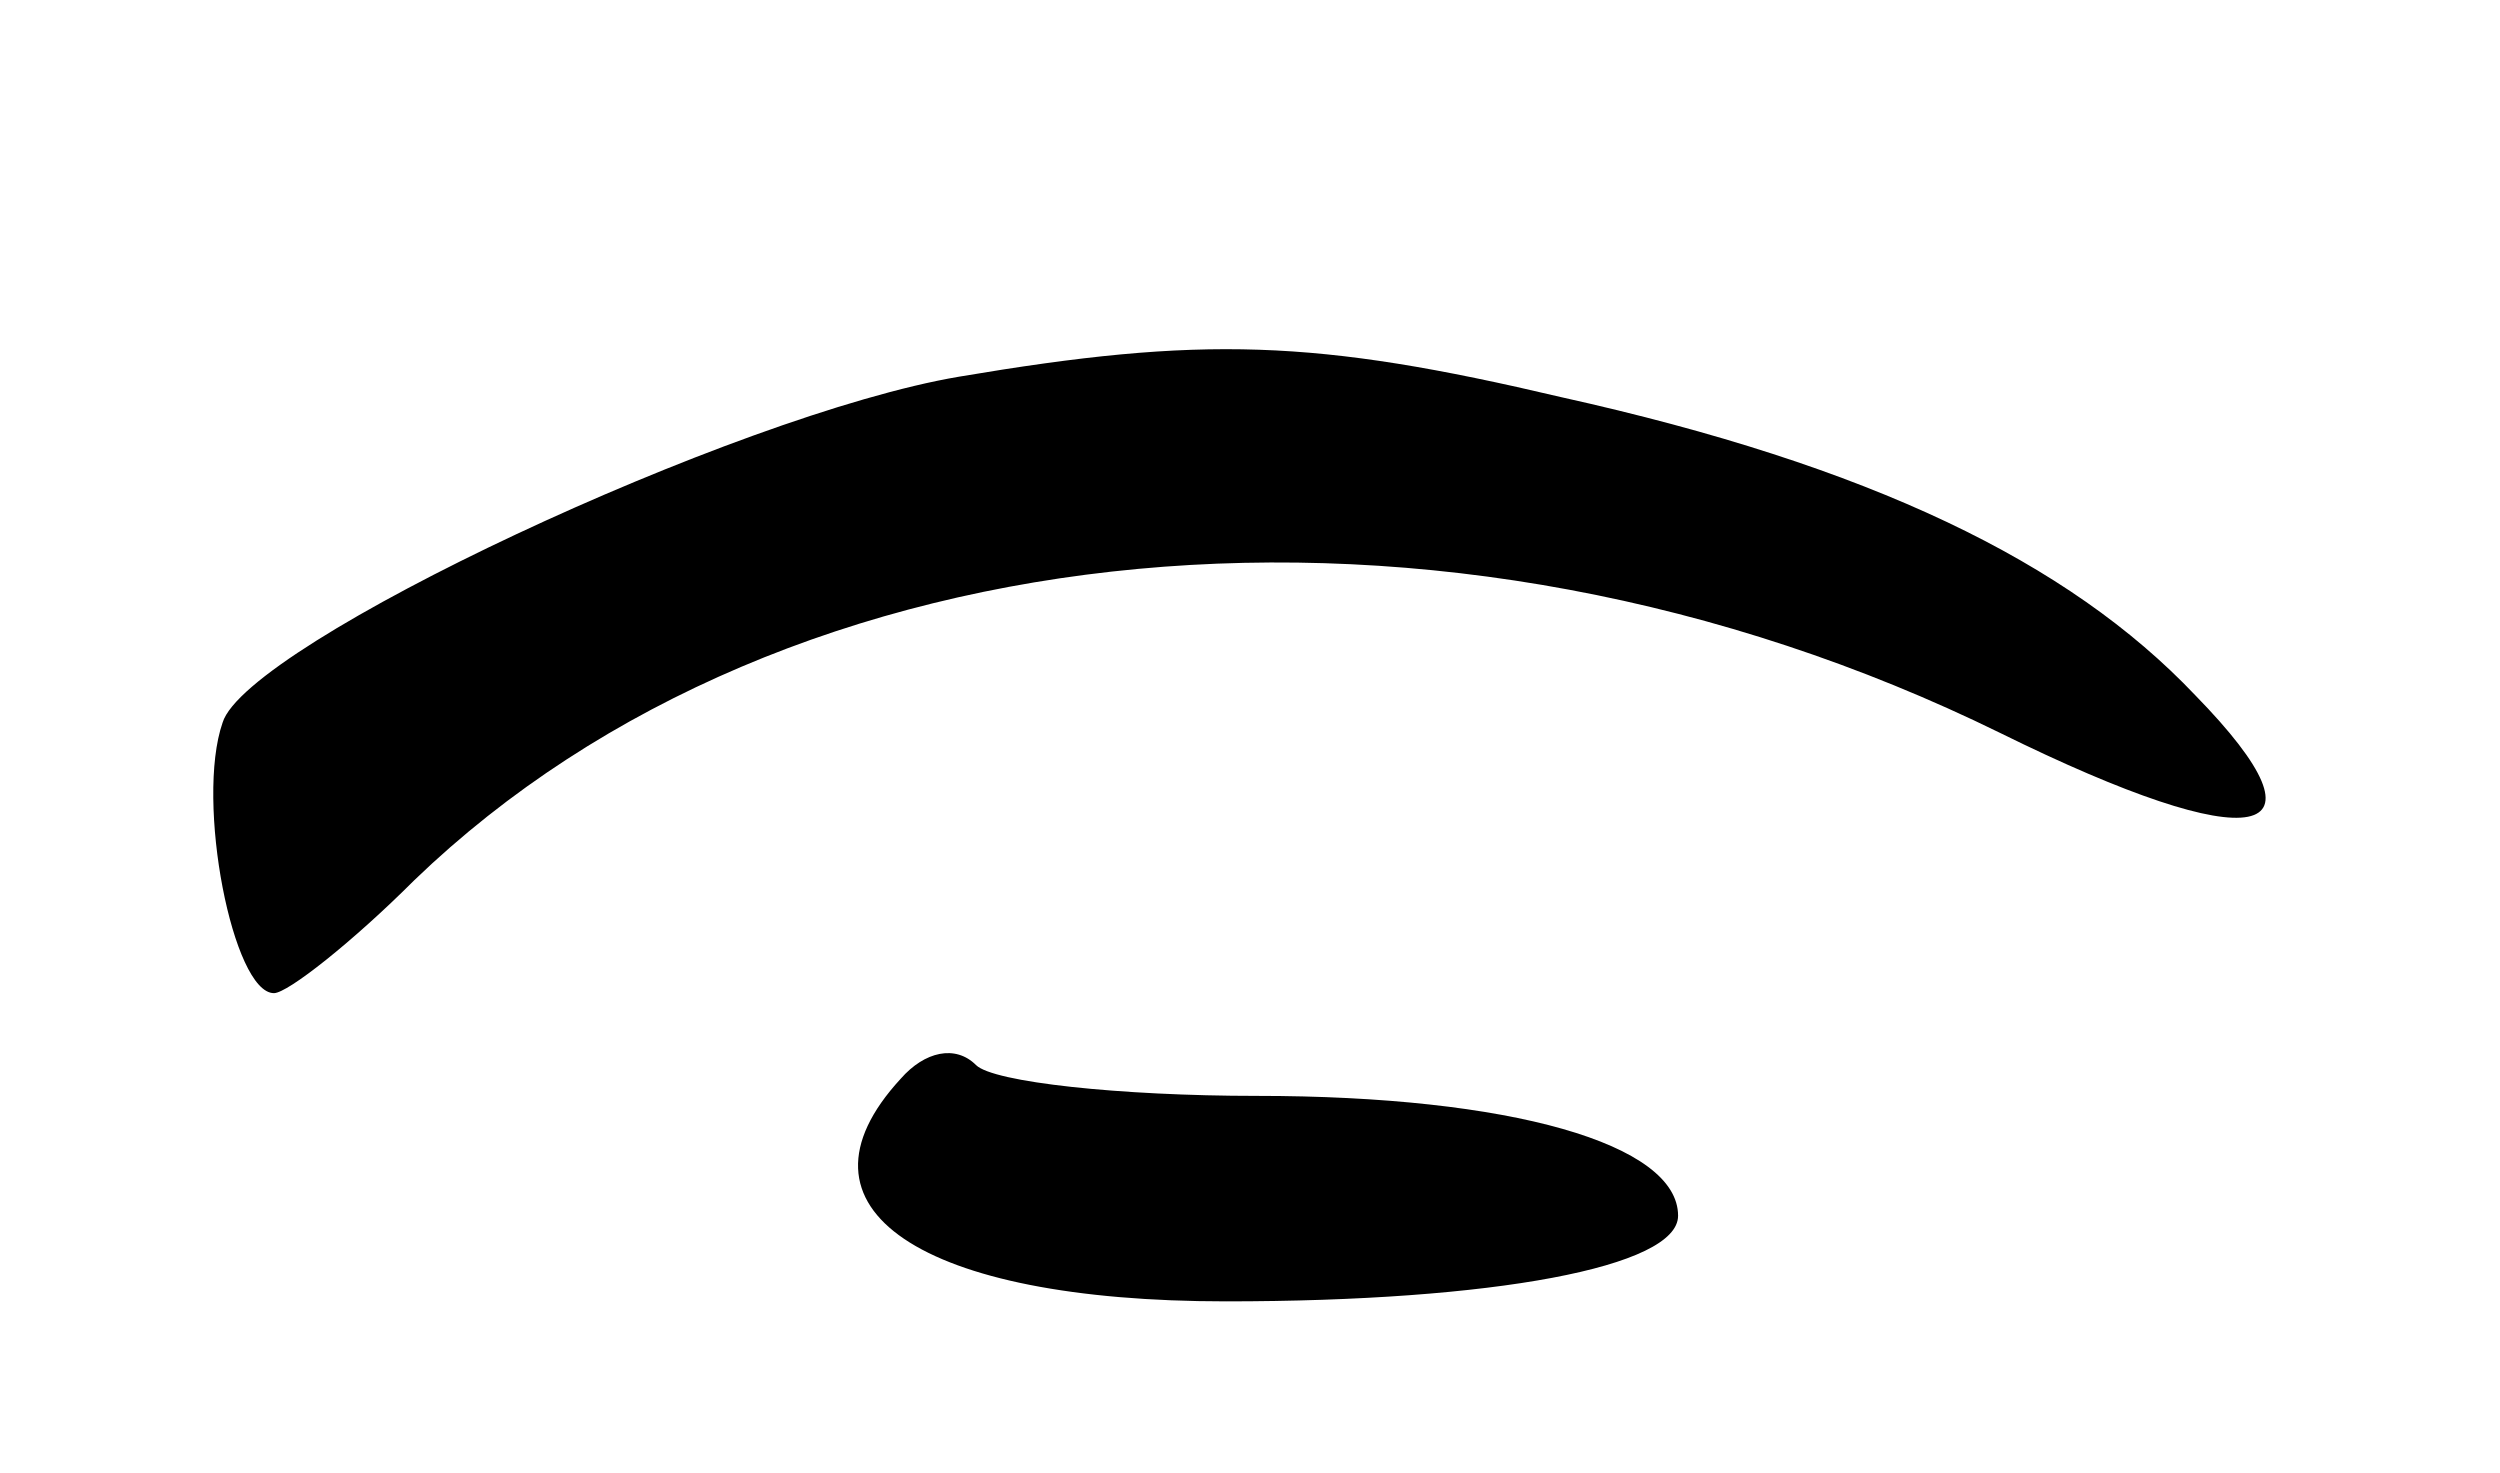 <svg version="1.0" xmlns="http://www.w3.org/2000/svg"
 width="73pt" height="43pt" viewBox="0 0 73 43"
 preserveAspectRatio="xMidYMid meet">
<g transform="translate(0,43) scale(0.1,-0.1)"
fill="#000000" stroke="none">
<path d="M280 320 c-65 -11 -208 -78 -215 -101 -8 -23 3 -79 15 -79 4 0 23 15
41 33 109 105 300 123 463 43 75 -37 99 -32 57 11 -37 39 -95 67 -185 87 -72
17 -105 18 -176 6z"/>
<path d="M263 115 c-35 -38 6 -65 95 -65 78 0 132 10 132 25 0 21 -49 35 -123
35 -40 0 -77 4 -82 9 -6 6 -15 4 -22 -4z"/>
</g>
</svg>
